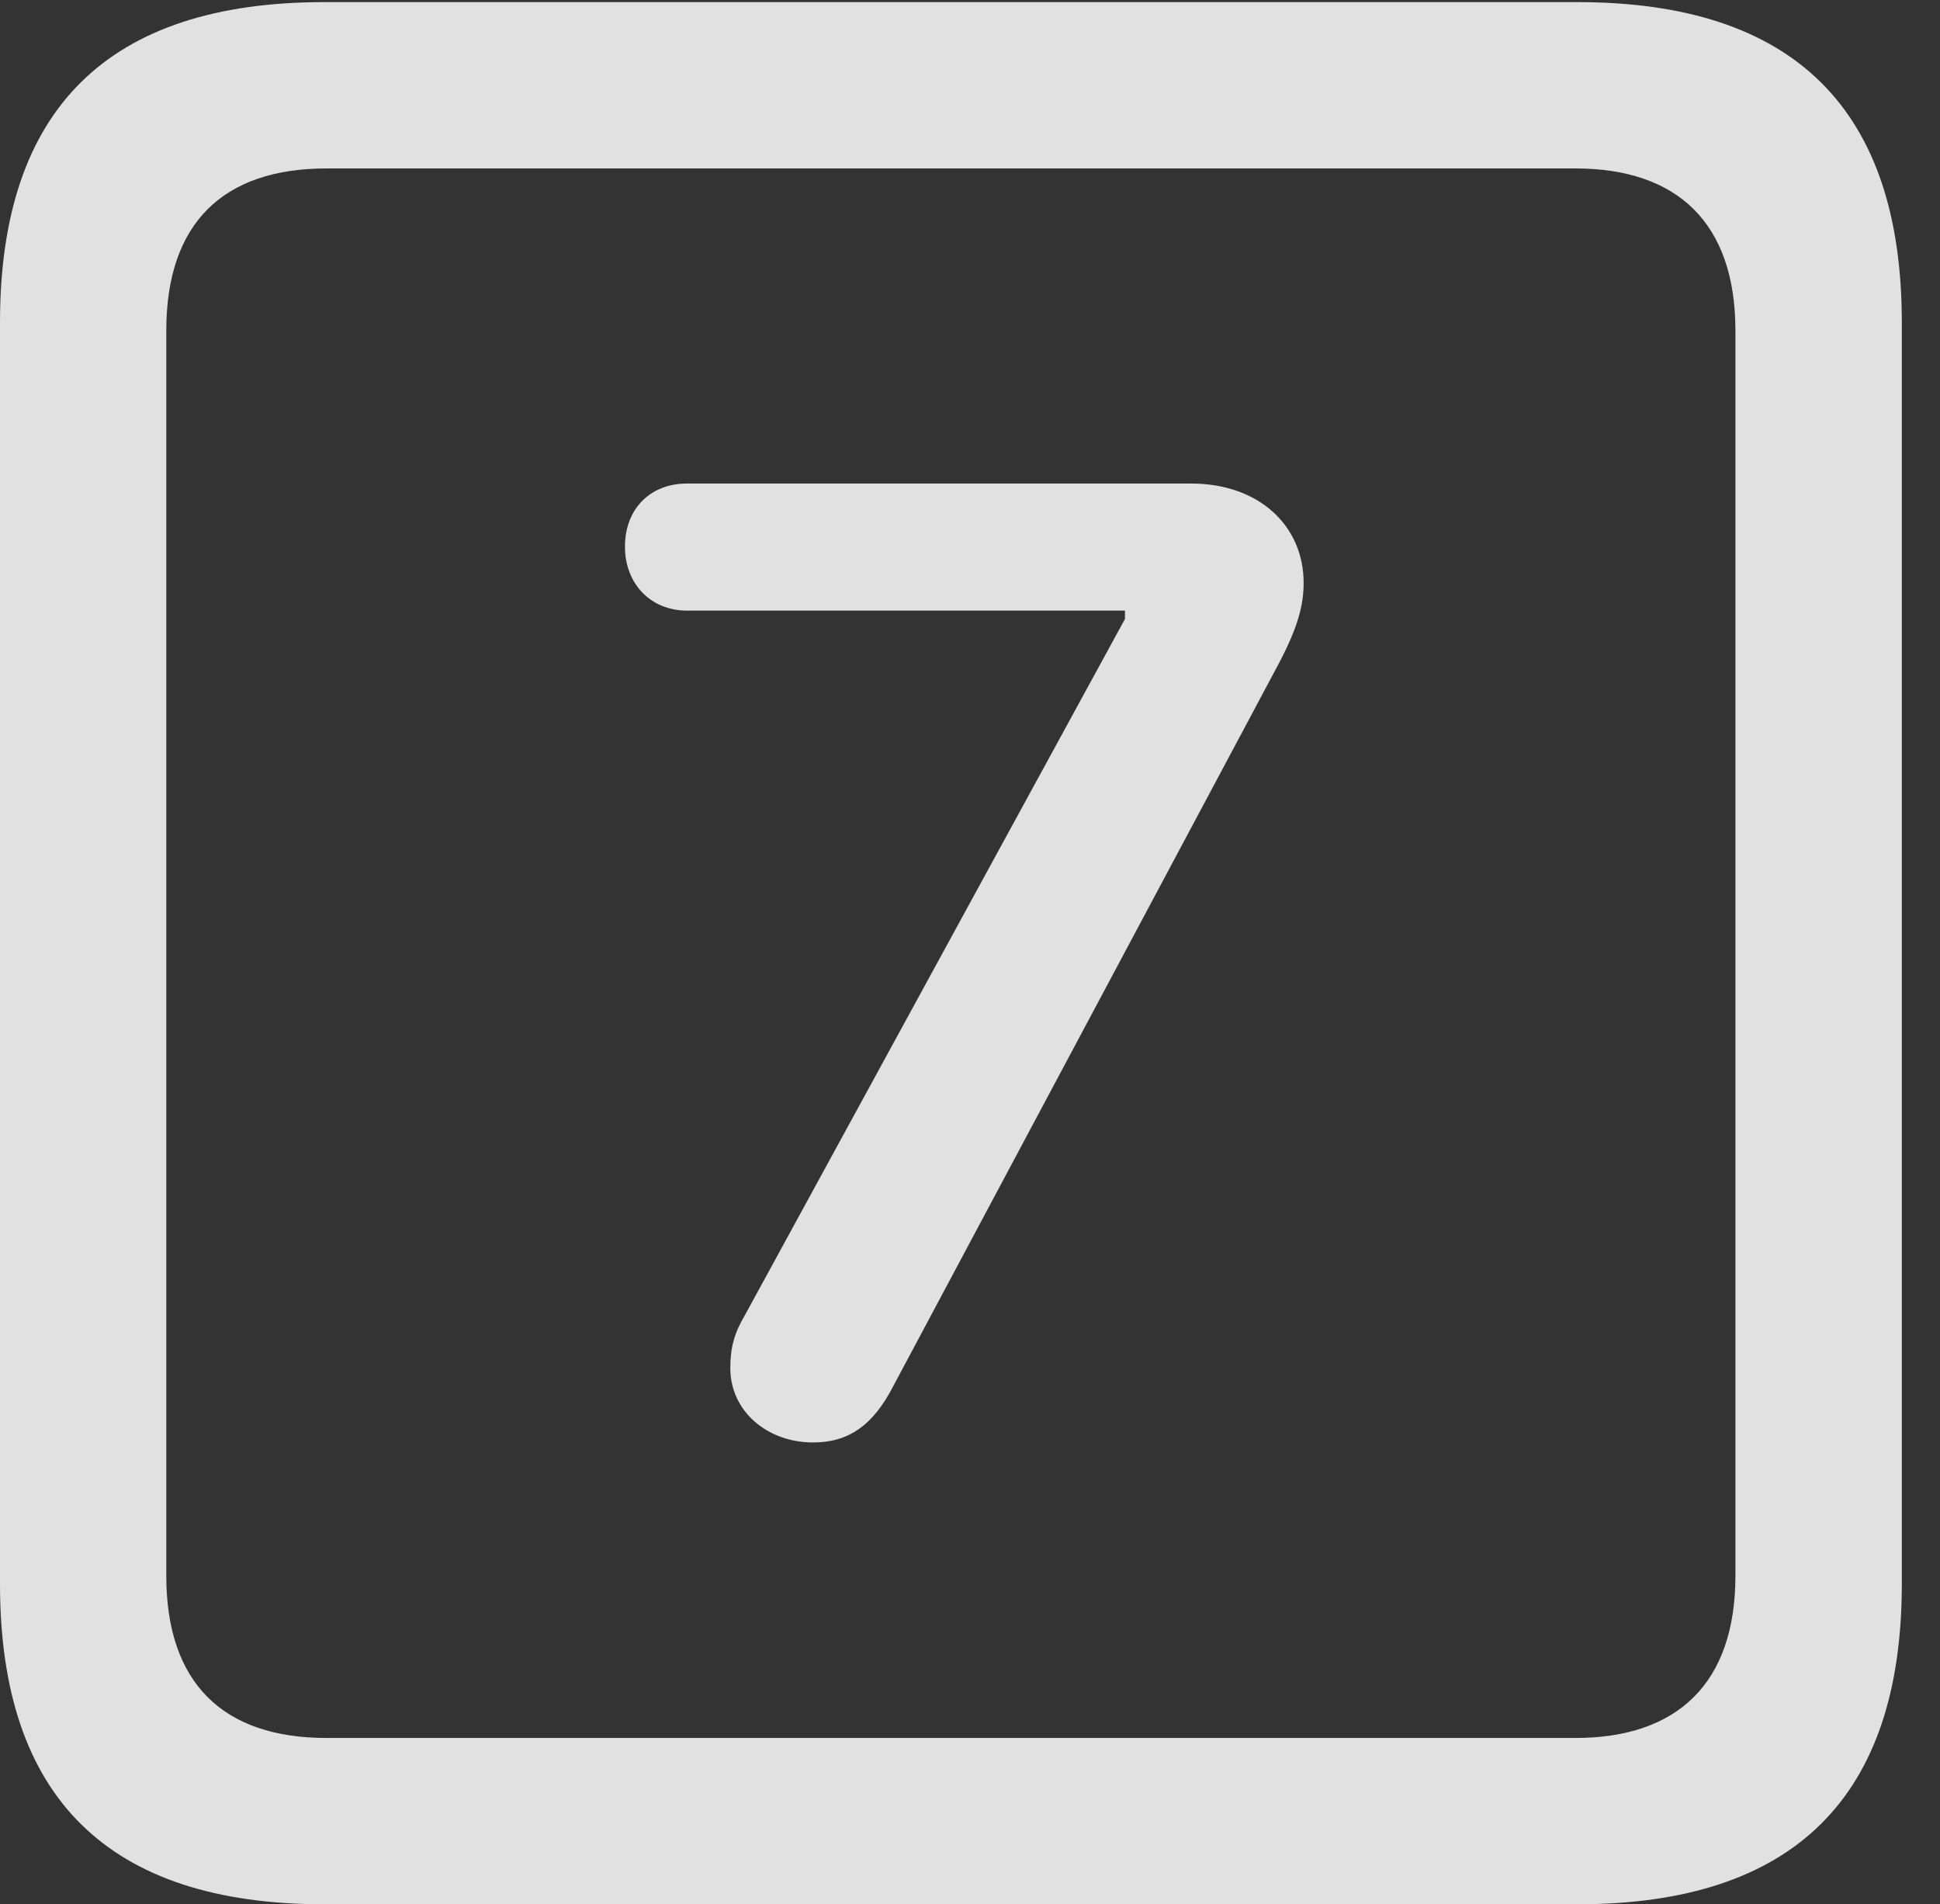 <?xml version="1.0" encoding="UTF-8"?>
<!--Generator: Apple Native CoreSVG 232.5-->
<!DOCTYPE svg
PUBLIC "-//W3C//DTD SVG 1.1//EN"
       "http://www.w3.org/Graphics/SVG/1.1/DTD/svg11.dtd">
<svg version="1.1" xmlns="http://www.w3.org/2000/svg" xmlns:xlink="http://www.w3.org/1999/xlink" width="18.34" height="17.998">
 <rect width="100%" height="100%" fill="#333333" stroke="none"/>
 <g>
  <rect height="17.998" opacity="0" width="18.34" x="0" y="0"/>
  <path d="M3.066 17.998L14.912 17.998C16.963 17.998 17.979 16.982 17.979 14.971L17.979 3.047C17.979 1.035 16.963 0.02 14.912 0.02L3.066 0.02C1.025 0.02 0 1.025 0 3.047L0 14.971C0 16.992 1.025 17.998 3.066 17.998ZM3.086 16.426C2.109 16.426 1.572 15.908 1.572 14.893L1.572 3.125C1.572 2.109 2.109 1.592 3.086 1.592L14.893 1.592C15.859 1.592 16.406 2.109 16.406 3.125L16.406 14.893C16.406 15.908 15.859 16.426 14.893 16.426Z" fill="#ffffff" fill-opacity="0.85"/>
  <path d="M7.686 13.633C8.018 13.633 8.252 13.477 8.447 13.096L12.09 6.27C12.275 5.918 12.324 5.713 12.324 5.508C12.324 4.971 11.904 4.57 11.26 4.57L6.494 4.57C6.143 4.57 5.908 4.814 5.908 5.166C5.908 5.518 6.152 5.771 6.494 5.771L10.635 5.771L10.635 5.85L7.041 12.432C6.943 12.598 6.904 12.734 6.904 12.93C6.904 13.34 7.256 13.633 7.686 13.633Z" fill="#ffffff" fill-opacity="0.85"/>
 </g>
</svg>
